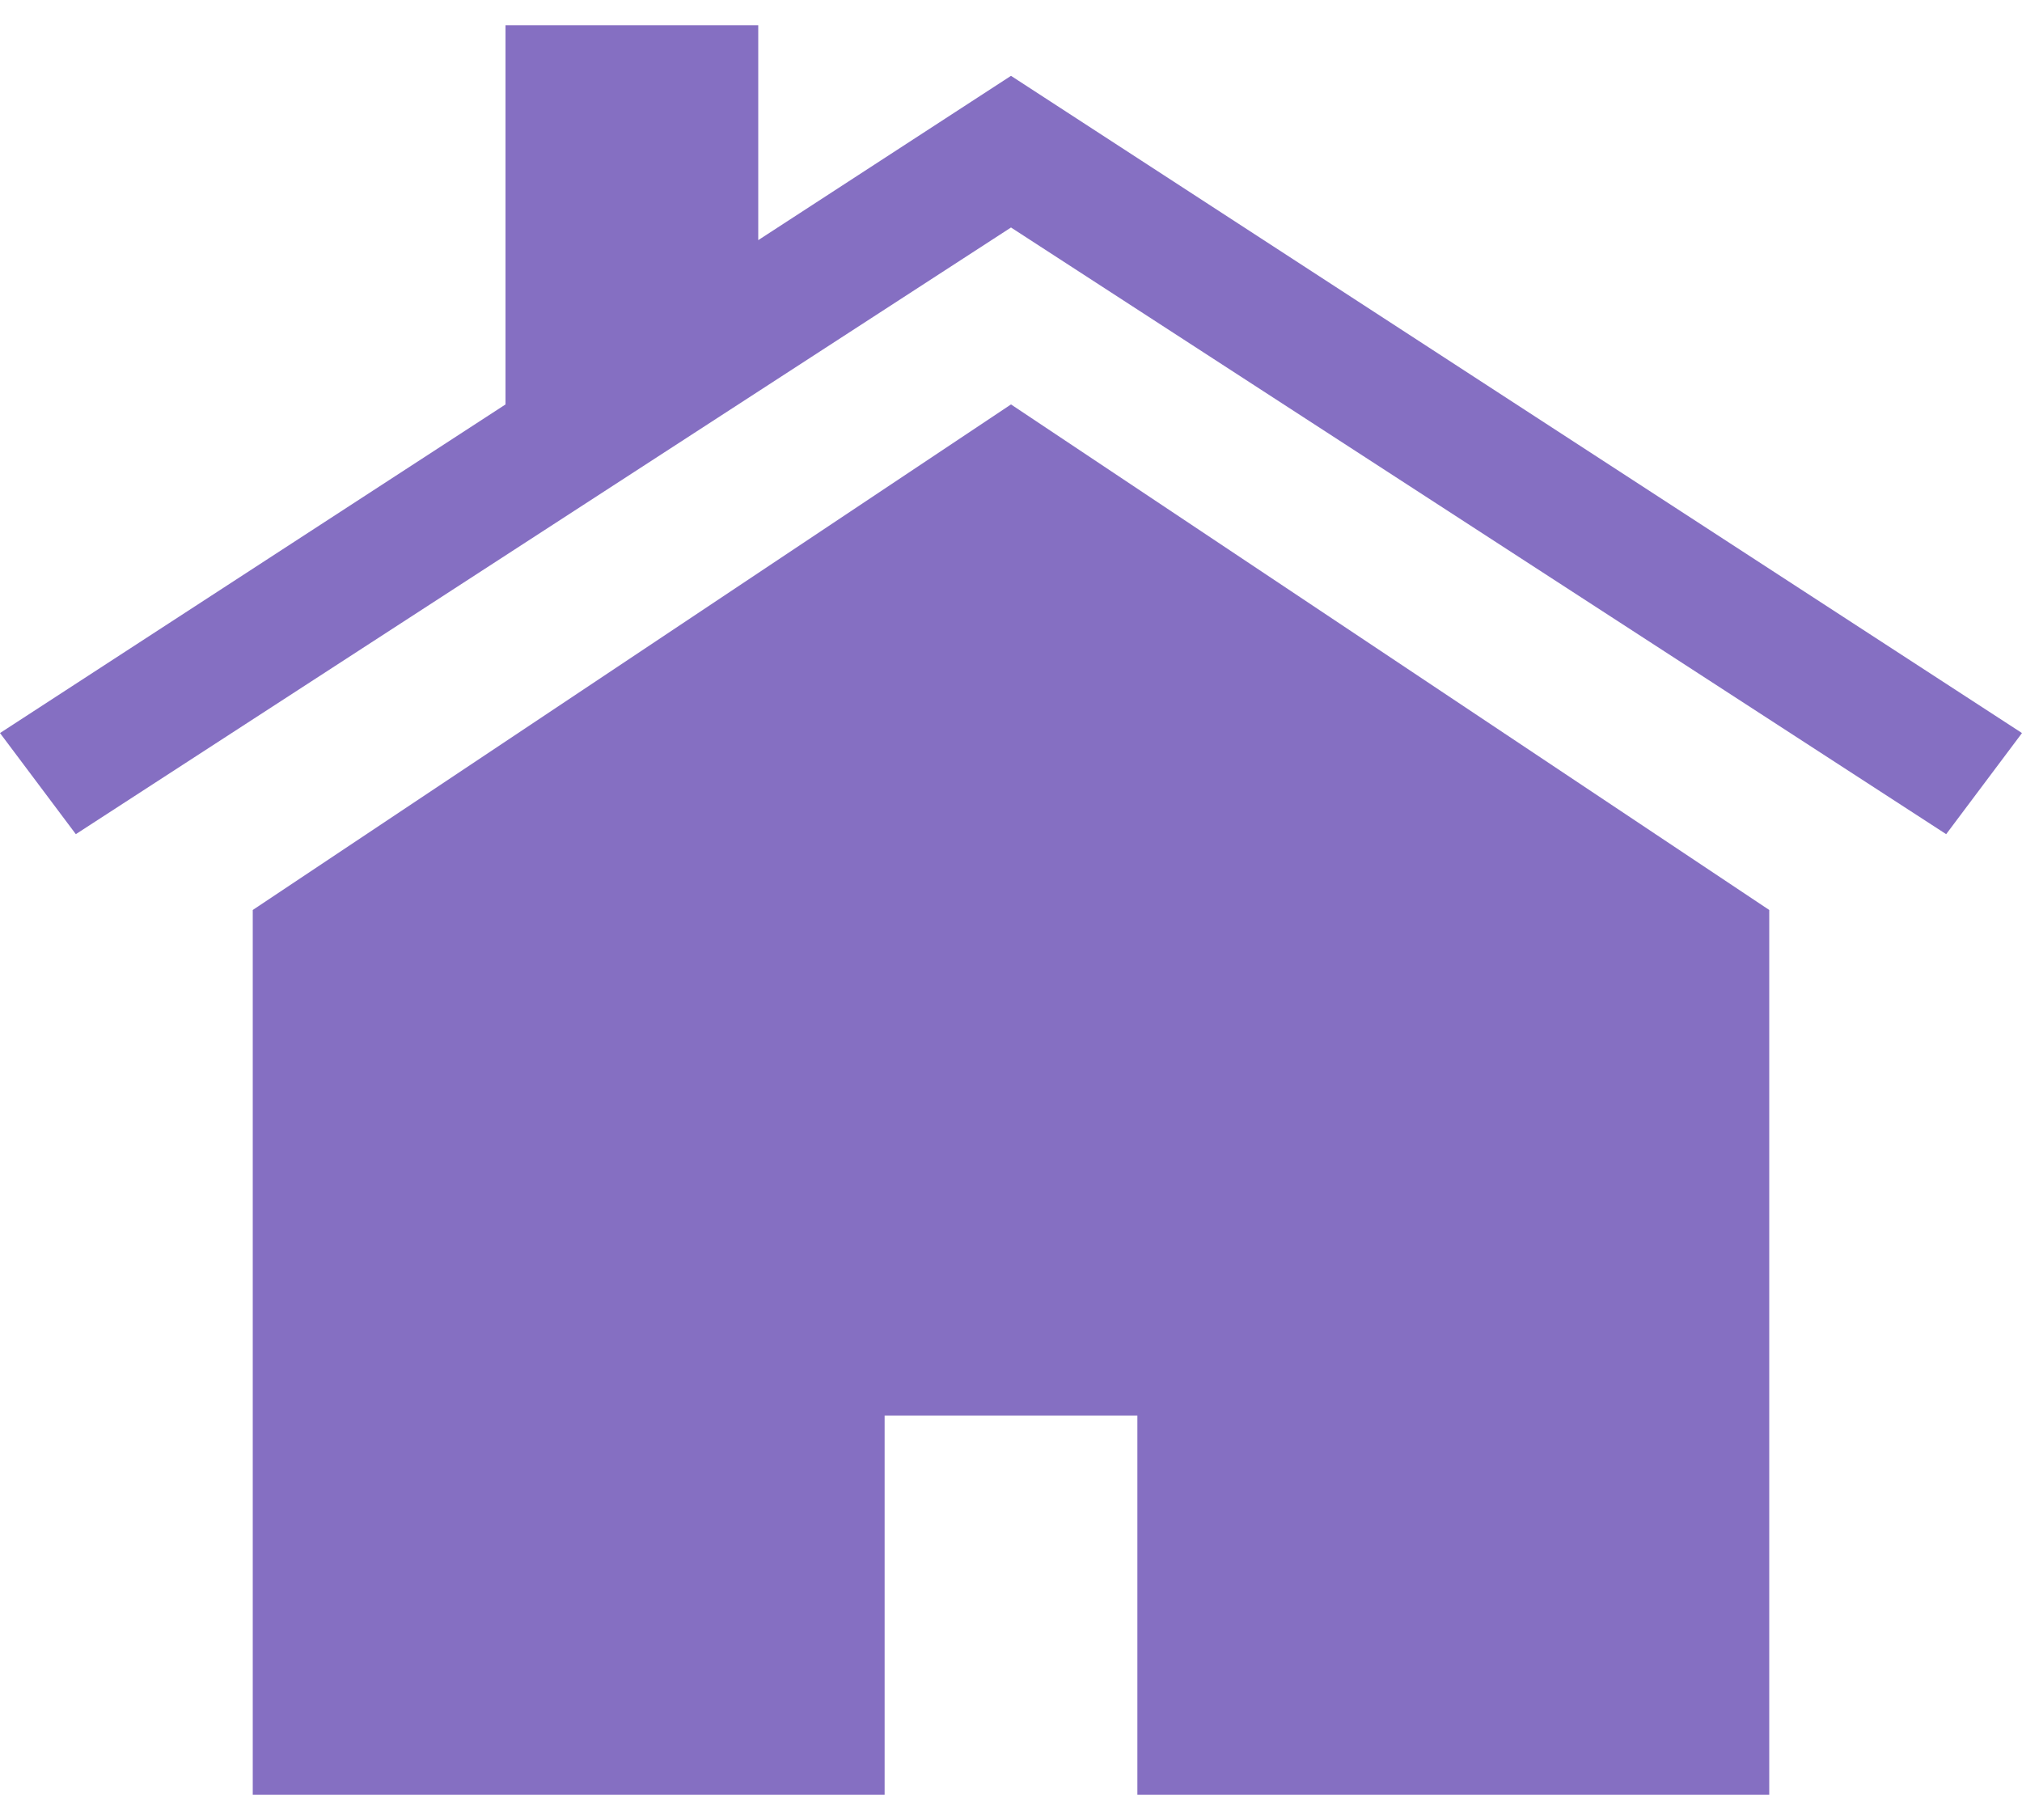 <svg width="20" height="18" viewBox="0 0 20 18" fill="none" xmlns="http://www.w3.org/2000/svg">
<path fill-rule="evenodd" clip-rule="evenodd" d="M7.5 2.375L10 0.75L20 7.25L19.25 8.25L10 2.25L0.75 8.25L0 7.25L5 4V0.25H7.5V2.375ZM2.5 9L10 4L17.5 9V17.75H11.25V14H8.75V17.75H2.5V9Z" fill="#856FC2"/>
</svg>

